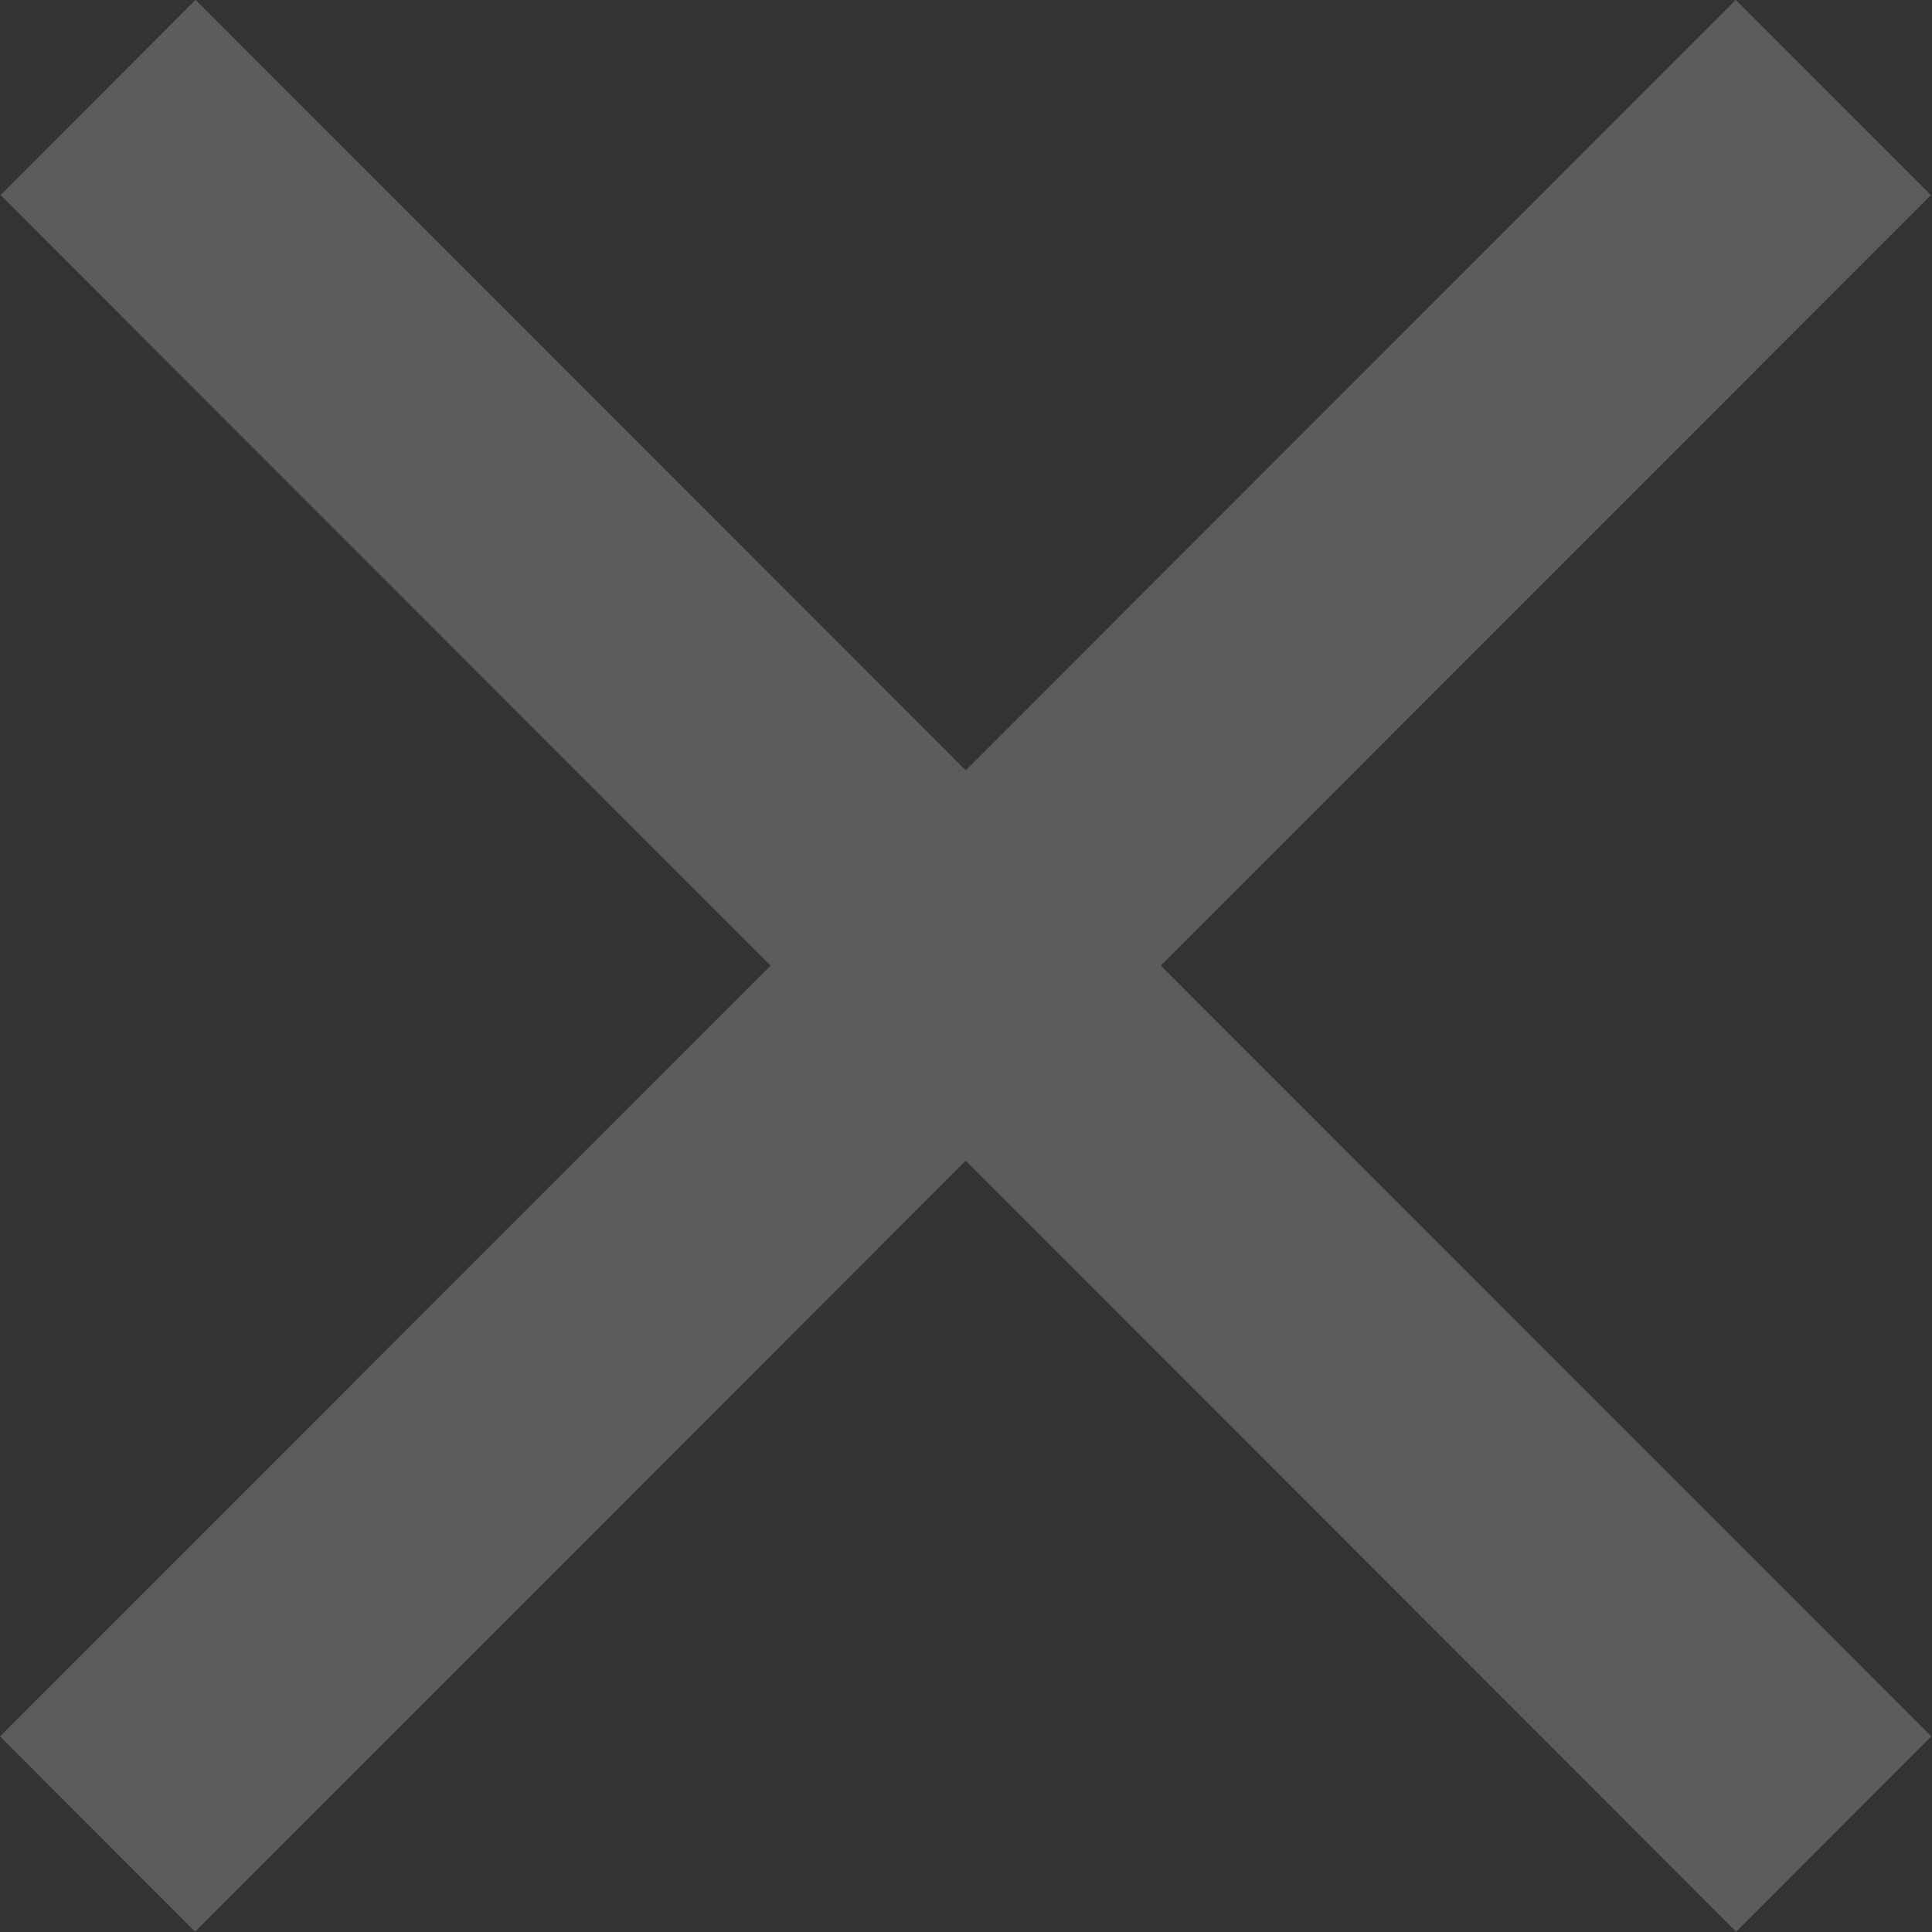 <svg width="14" height="14" viewBox="0 0 14 14" fill="none" xmlns="http://www.w3.org/2000/svg">
<rect x="0" y="0" width="14" height="14" fill="#333333" stroke="none"/>
<path fill-rule="evenodd" clip-rule="evenodd" d="M5.584 6.997L0 12.583L1.414 13.998L6.998 8.411L12.581 13.998L13.995 12.583L8.412 6.997L13.992 1.414L12.578 -0.001L6.998 5.582L1.417 -0.001L0.004 1.414L5.584 6.997Z" fill="white" fill-opacity="0.2"/>
</svg>
